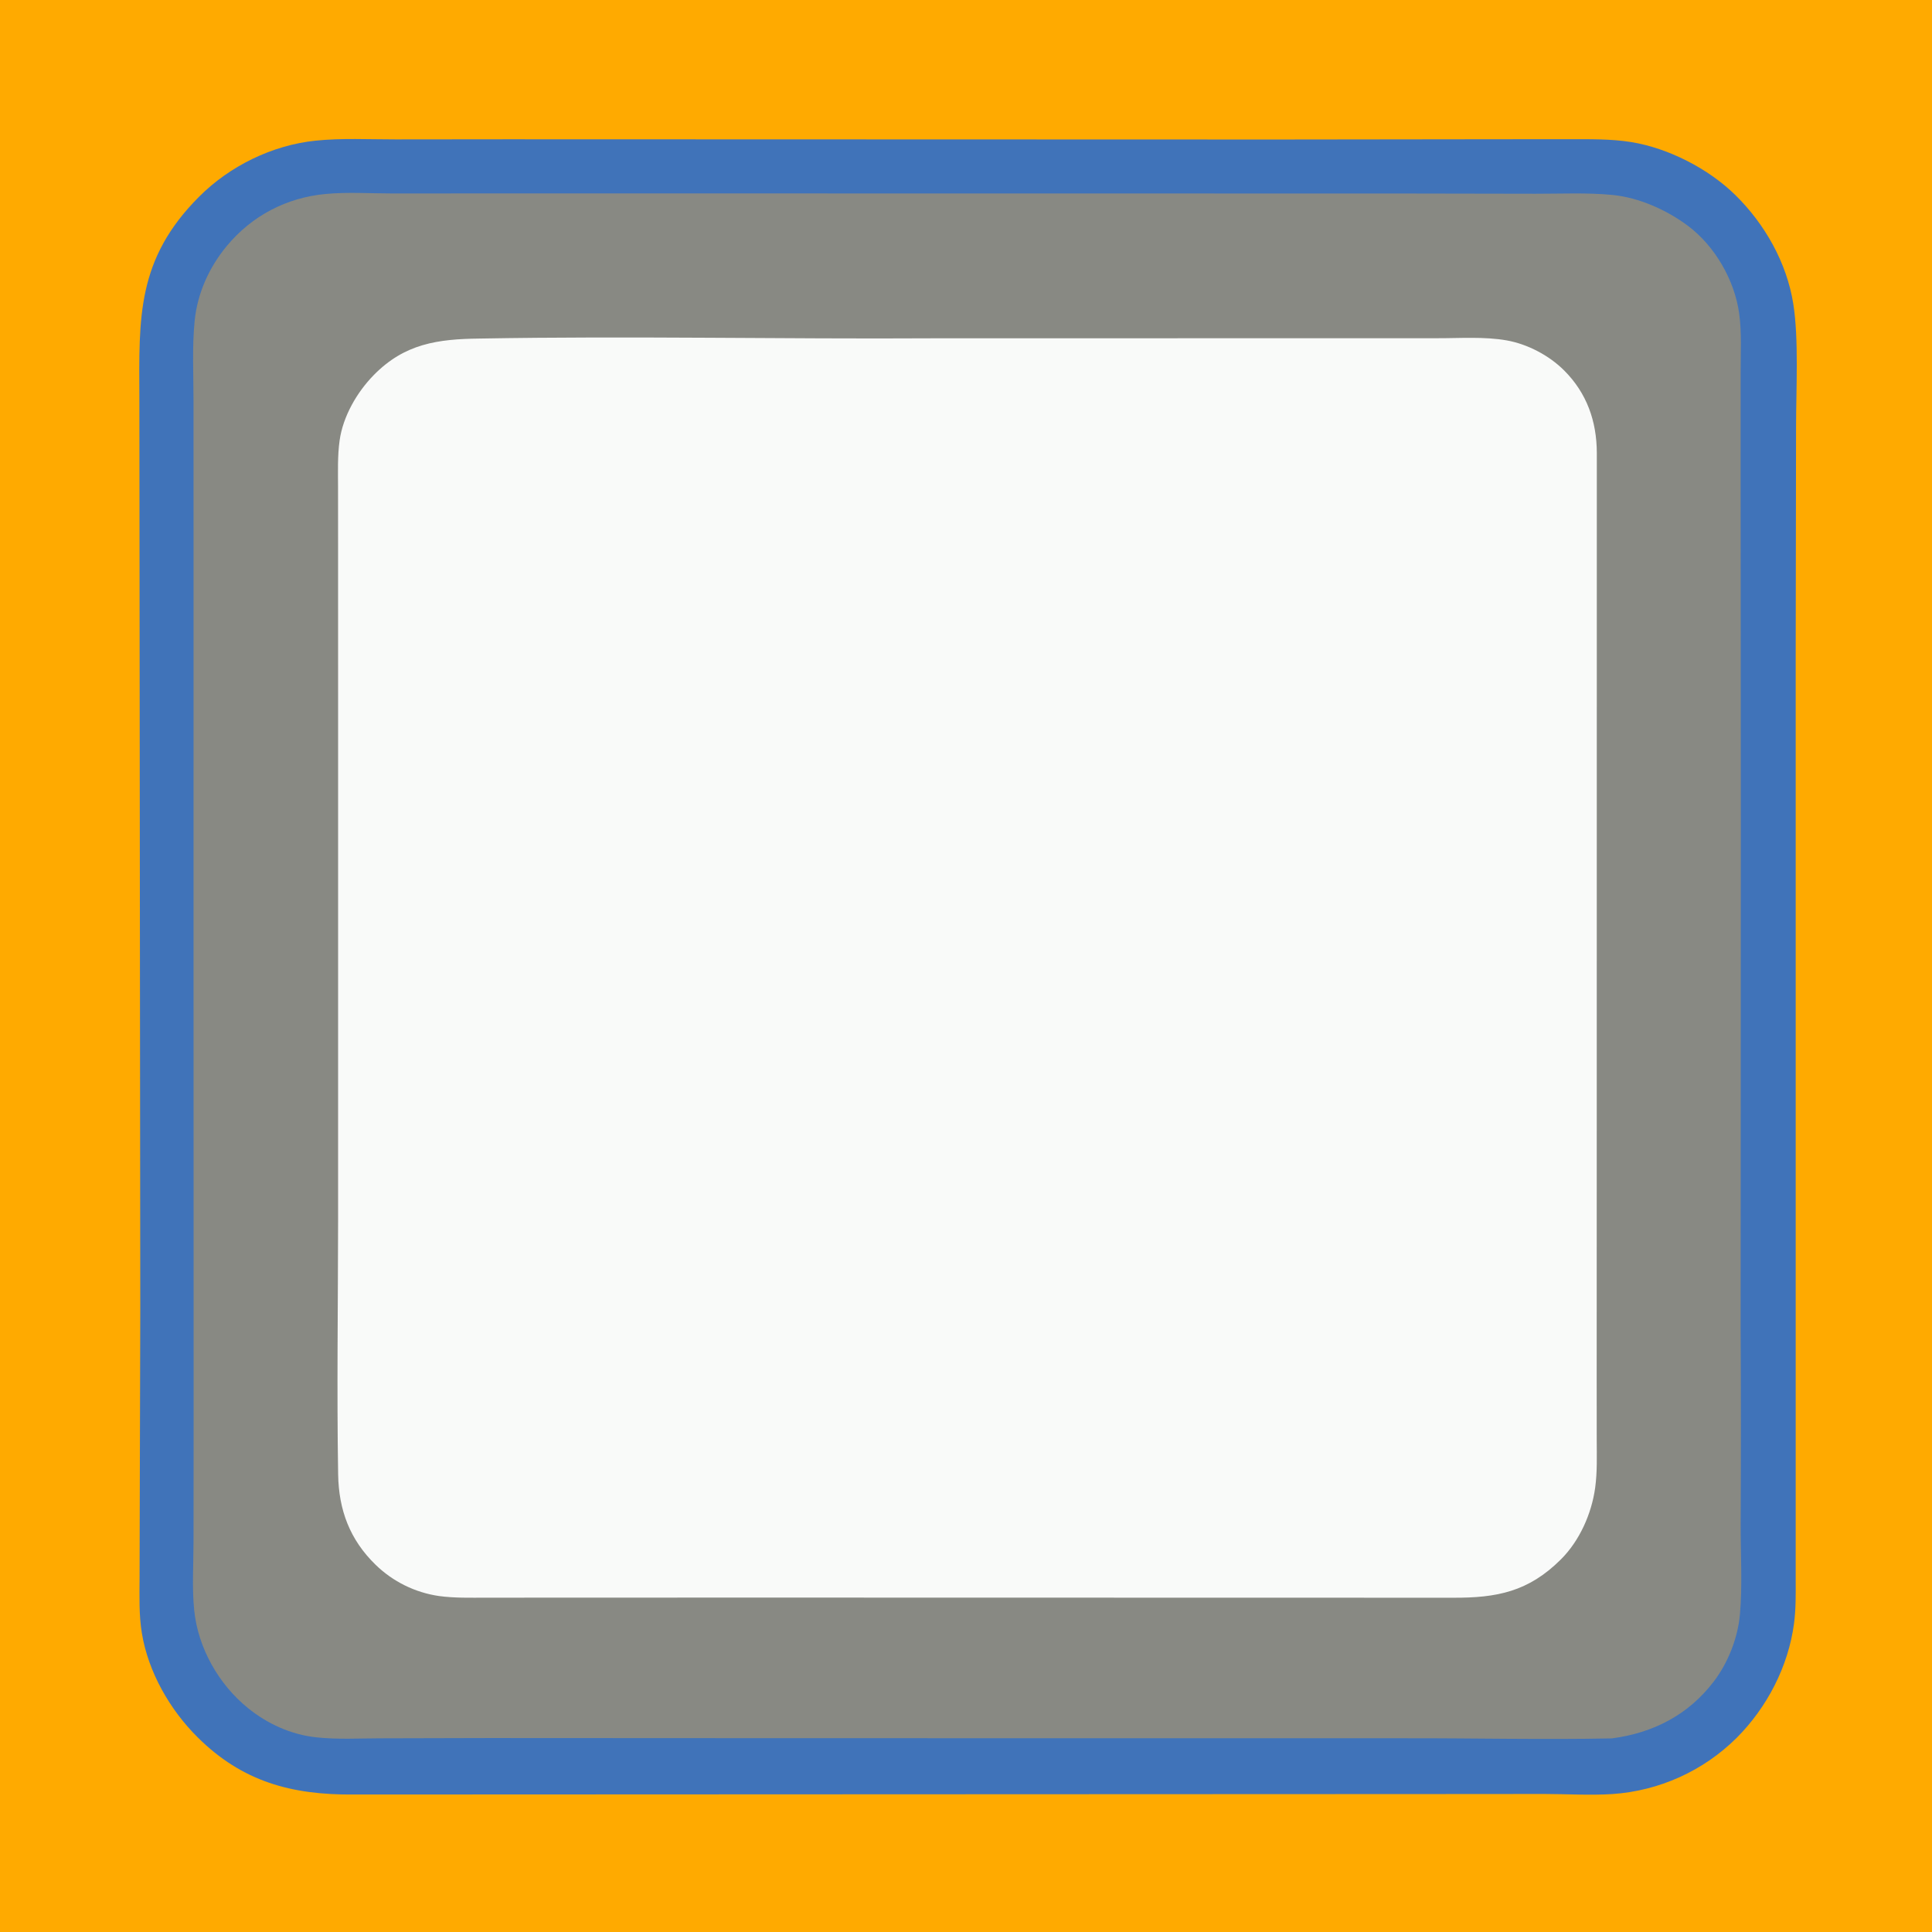 <?xml version="1.0" encoding="utf-8" ?>
<svg xmlns="http://www.w3.org/2000/svg" xmlns:xlink="http://www.w3.org/1999/xlink" width="1023" height="1023">
	<path fill="#FA0" d="M0 0L1024 0L1024 1024L0 1024L0 0Z"/>
	<path fill="#4073B9" d="M268.813 73.748L676.398 73.872L796.246 73.726L830.897 73.71C841.726 73.722 852.994 73.498 863.714 75.228C883.392 78.403 904.712 89.339 918.899 103.305C934.525 118.687 946.055 139.044 949.538 160.801C952.519 179.416 951.033 206.255 951.017 225.69L950.827 346.485L950.823 836.501C950.863 844.215 950.953 851.951 949.943 859.616C946.951 882.314 935.713 904.011 919.605 920.16Q917.968 921.786 916.26 923.338Q914.553 924.89 912.777 926.364Q911.002 927.839 909.163 929.232Q907.323 930.625 905.424 931.935Q903.524 933.245 901.568 934.469Q899.611 935.692 897.602 936.828Q895.593 937.963 893.535 939.007Q891.478 940.051 889.375 941.003Q887.273 941.954 885.13 942.811Q882.988 943.667 880.809 944.427Q878.63 945.187 876.42 945.849Q874.209 946.511 871.971 947.074Q869.733 947.636 867.472 948.098Q865.212 948.56 862.932 948.921Q860.653 949.282 858.36 949.54Q856.067 949.799 853.765 949.955C841.933 950.717 829.741 949.931 817.874 949.918L757.25 949.964L187.076 950.203C154.452 950.456 128.368 943.461 104.611 919.875C89.95 905.319 78.487 885.331 75.125 864.79C73.524 855.008 73.857 845.331 73.906 835.468L73.977 806.821L74.282 692.385L73.8 210.85C73.593 168.022 72.348 137.259 105.435 104.143C121.664 87.899 144.093 76.882 166.996 74.488C180.852 73.039 195.39 73.833 209.319 73.81L268.813 73.748Z"/>
	<path fill="#888983" d="M172.472 102.704C183.906 101.613 196.215 102.445 207.719 102.441L276.943 102.4L510.395 102.432L742.117 102.463L813.09 102.589C826.538 102.619 840.531 101.921 853.912 103.24C867.874 104.616 882.542 111.176 893.72 119.538C908.009 130.228 918.409 148.218 920.879 165.851C922.295 175.956 921.657 186.638 921.684 196.851L921.67 251.87L921.778 435.004L921.675 703.087Q921.95 754.837 921.69 806.587C921.624 822.196 922.68 839.449 921.308 854.792C920.197 867.225 915.089 880.291 907.549 890.228C893.994 908.094 875.361 917.597 853.493 920.484C816.586 921.215 779.514 920.326 742.582 920.413L418.104 920.378L259.005 920.299L201.407 920.445C190.204 920.465 178.508 921.132 167.384 919.92C154.112 918.473 141.636 912.814 131.298 904.435C115.759 891.841 104.855 872.594 102.825 852.598C101.621 840.728 102.469 828.107 102.471 816.144L102.525 746.248L102.479 526.67L102.483 287.606L102.468 212.418C102.469 198.459 101.687 183.939 103.049 170.053C104.489 155.37 110.681 141.599 120.062 130.28C133.381 114.209 151.725 104.623 172.472 102.704Z"/>
	<path fill="#F9FAF9" d="M254.144 179.262C334.131 177.836 414.207 179.605 494.204 179.13L695.113 179.094L760.895 179.086C772.838 179.117 786.046 178.148 797.803 180.242C808.877 182.216 820.289 188.219 828.233 196.166C840.206 208.143 845.465 223.006 845.521 239.757L845.48 614.218L845.448 729.455L845.469 762.38C845.486 770.831 845.801 779.417 844.641 787.807C842.736 801.591 836.386 815.863 826.47 825.736C809.296 842.837 792.605 846.106 769.375 846.004L396.901 845.927L288.797 845.962L257.475 845.974C249.148 845.978 240.689 846.233 232.423 845.099Q231.248 844.928 230.08 844.711Q228.912 844.493 227.754 844.231Q226.596 843.968 225.449 843.66Q224.302 843.352 223.168 842.999Q222.033 842.647 220.914 842.25Q219.795 841.853 218.692 841.413Q217.588 840.973 216.503 840.49Q215.419 840.007 214.353 839.481Q213.288 838.956 212.244 838.389Q211.2 837.823 210.18 837.216Q209.159 836.609 208.163 835.962Q207.166 835.315 206.196 834.63Q205.226 833.945 204.283 833.223Q203.341 832.5 202.427 831.741Q201.514 830.982 200.631 830.188Q199.747 829.394 198.896 828.566C185.211 815.25 179.356 799.546 179.046 780.688C178.313 736.145 178.984 691.465 179.021 646.909L179.026 410.14L179.014 293.01L178.994 258.38C178.992 250.046 178.663 241.41 179.837 233.141C181.639 220.452 188.981 207.727 197.843 198.665C214.205 181.933 231.78 179.514 254.144 179.262Z"/>
</svg>
